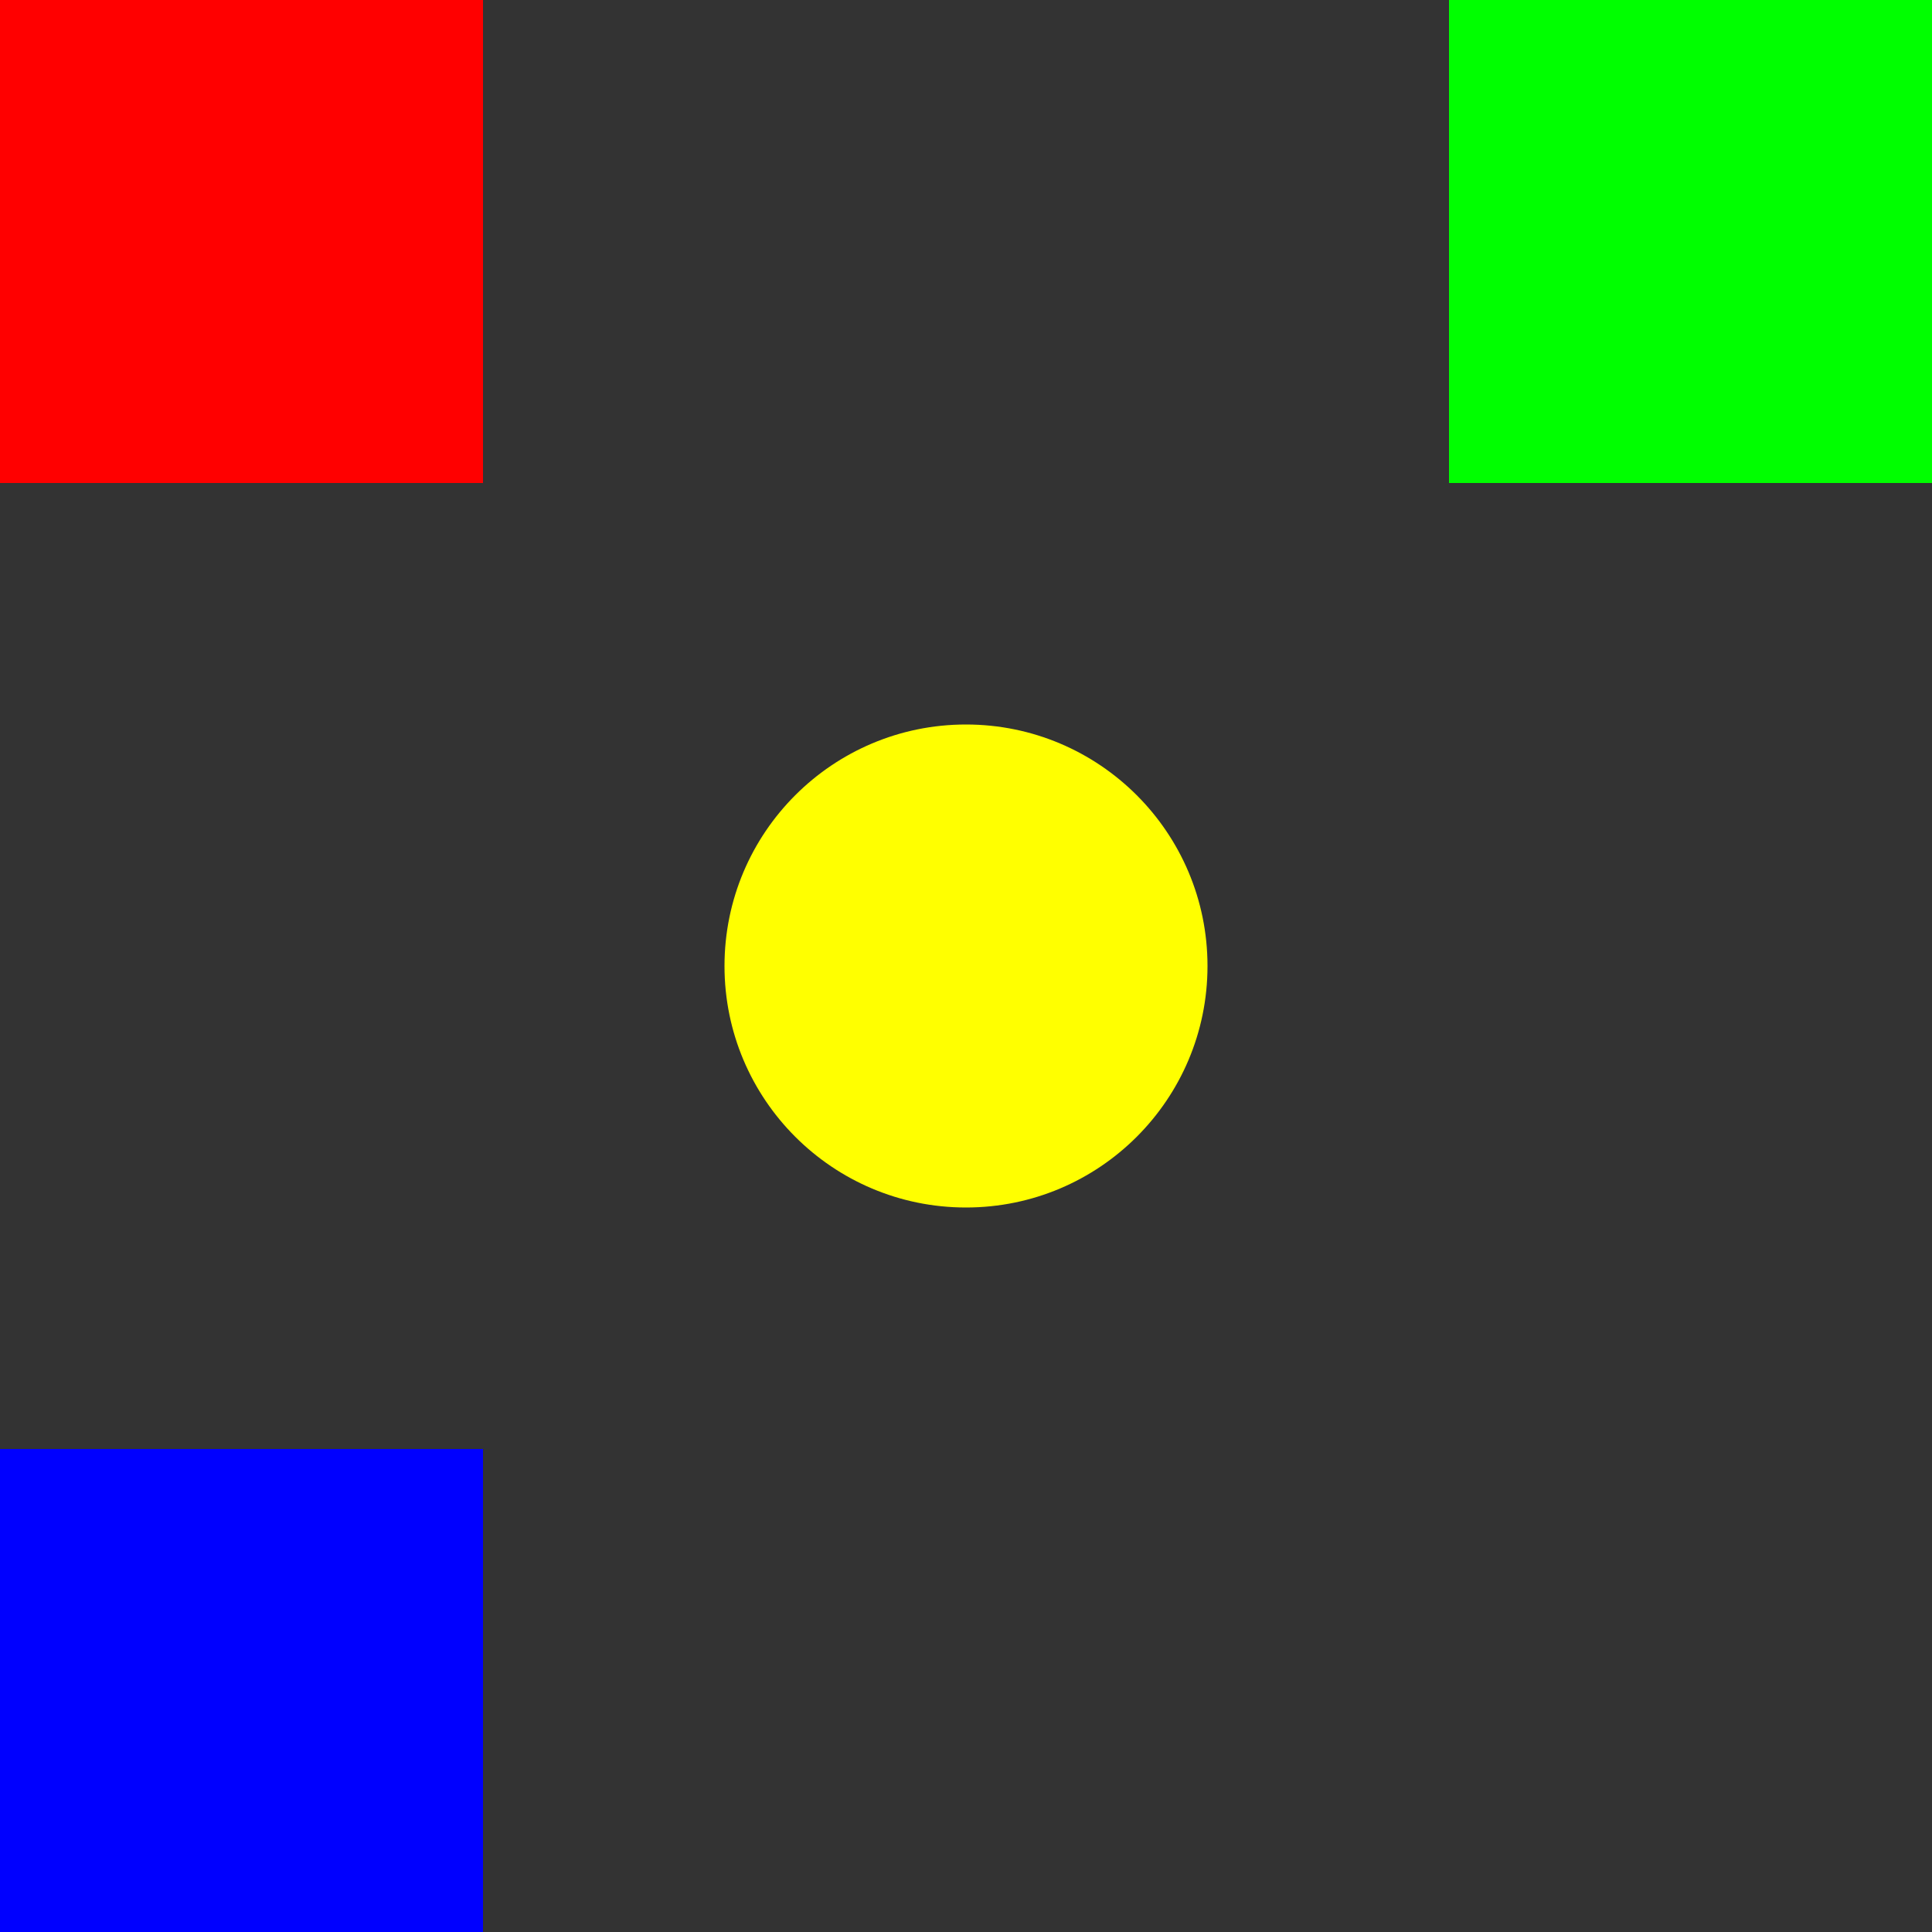 <?xml version="1.0" encoding="UTF-8"?>
<!DOCTYPE svg PUBLIC "-//W3C//DTD SVG 1.1//EN" "http://www.w3.org/Graphics/SVG/1.1/DTD/svg11.dtd">
<svg version="1.1" xmlns="http://www.w3.org/2000/svg" xmlns:xlink="http://www.w3.org/1999/xlink" x="0" y="0" width="120" height="120" viewBox="0, 0, 120, 120">
  <rect x="0" y="0" width="120" height="120" fill="#333333" stroke="none"/>
  <g id="Calque_1">
    <path d="M0,-0 L30,-0 L30,30 L0,30 L0,-0 z" fill="#FF0000"/>
    <path d="M90,0 L120,0 L120,30 L90,30 L90,0 z" fill="#00FF00"/>
    <path d="M0,90 L30,90 L30,120 L0,120 L0,90 z" fill="#0000FF"/>
    <path d="M60,75 C51.716,75 45,68.284 45,60 C45,51.716 51.716,45 60,45 C68.284,45 75,51.716 75,60 C75,68.284 68.284,75 60,75 z" fill="#FFFF00"/>
  </g>
</svg>
